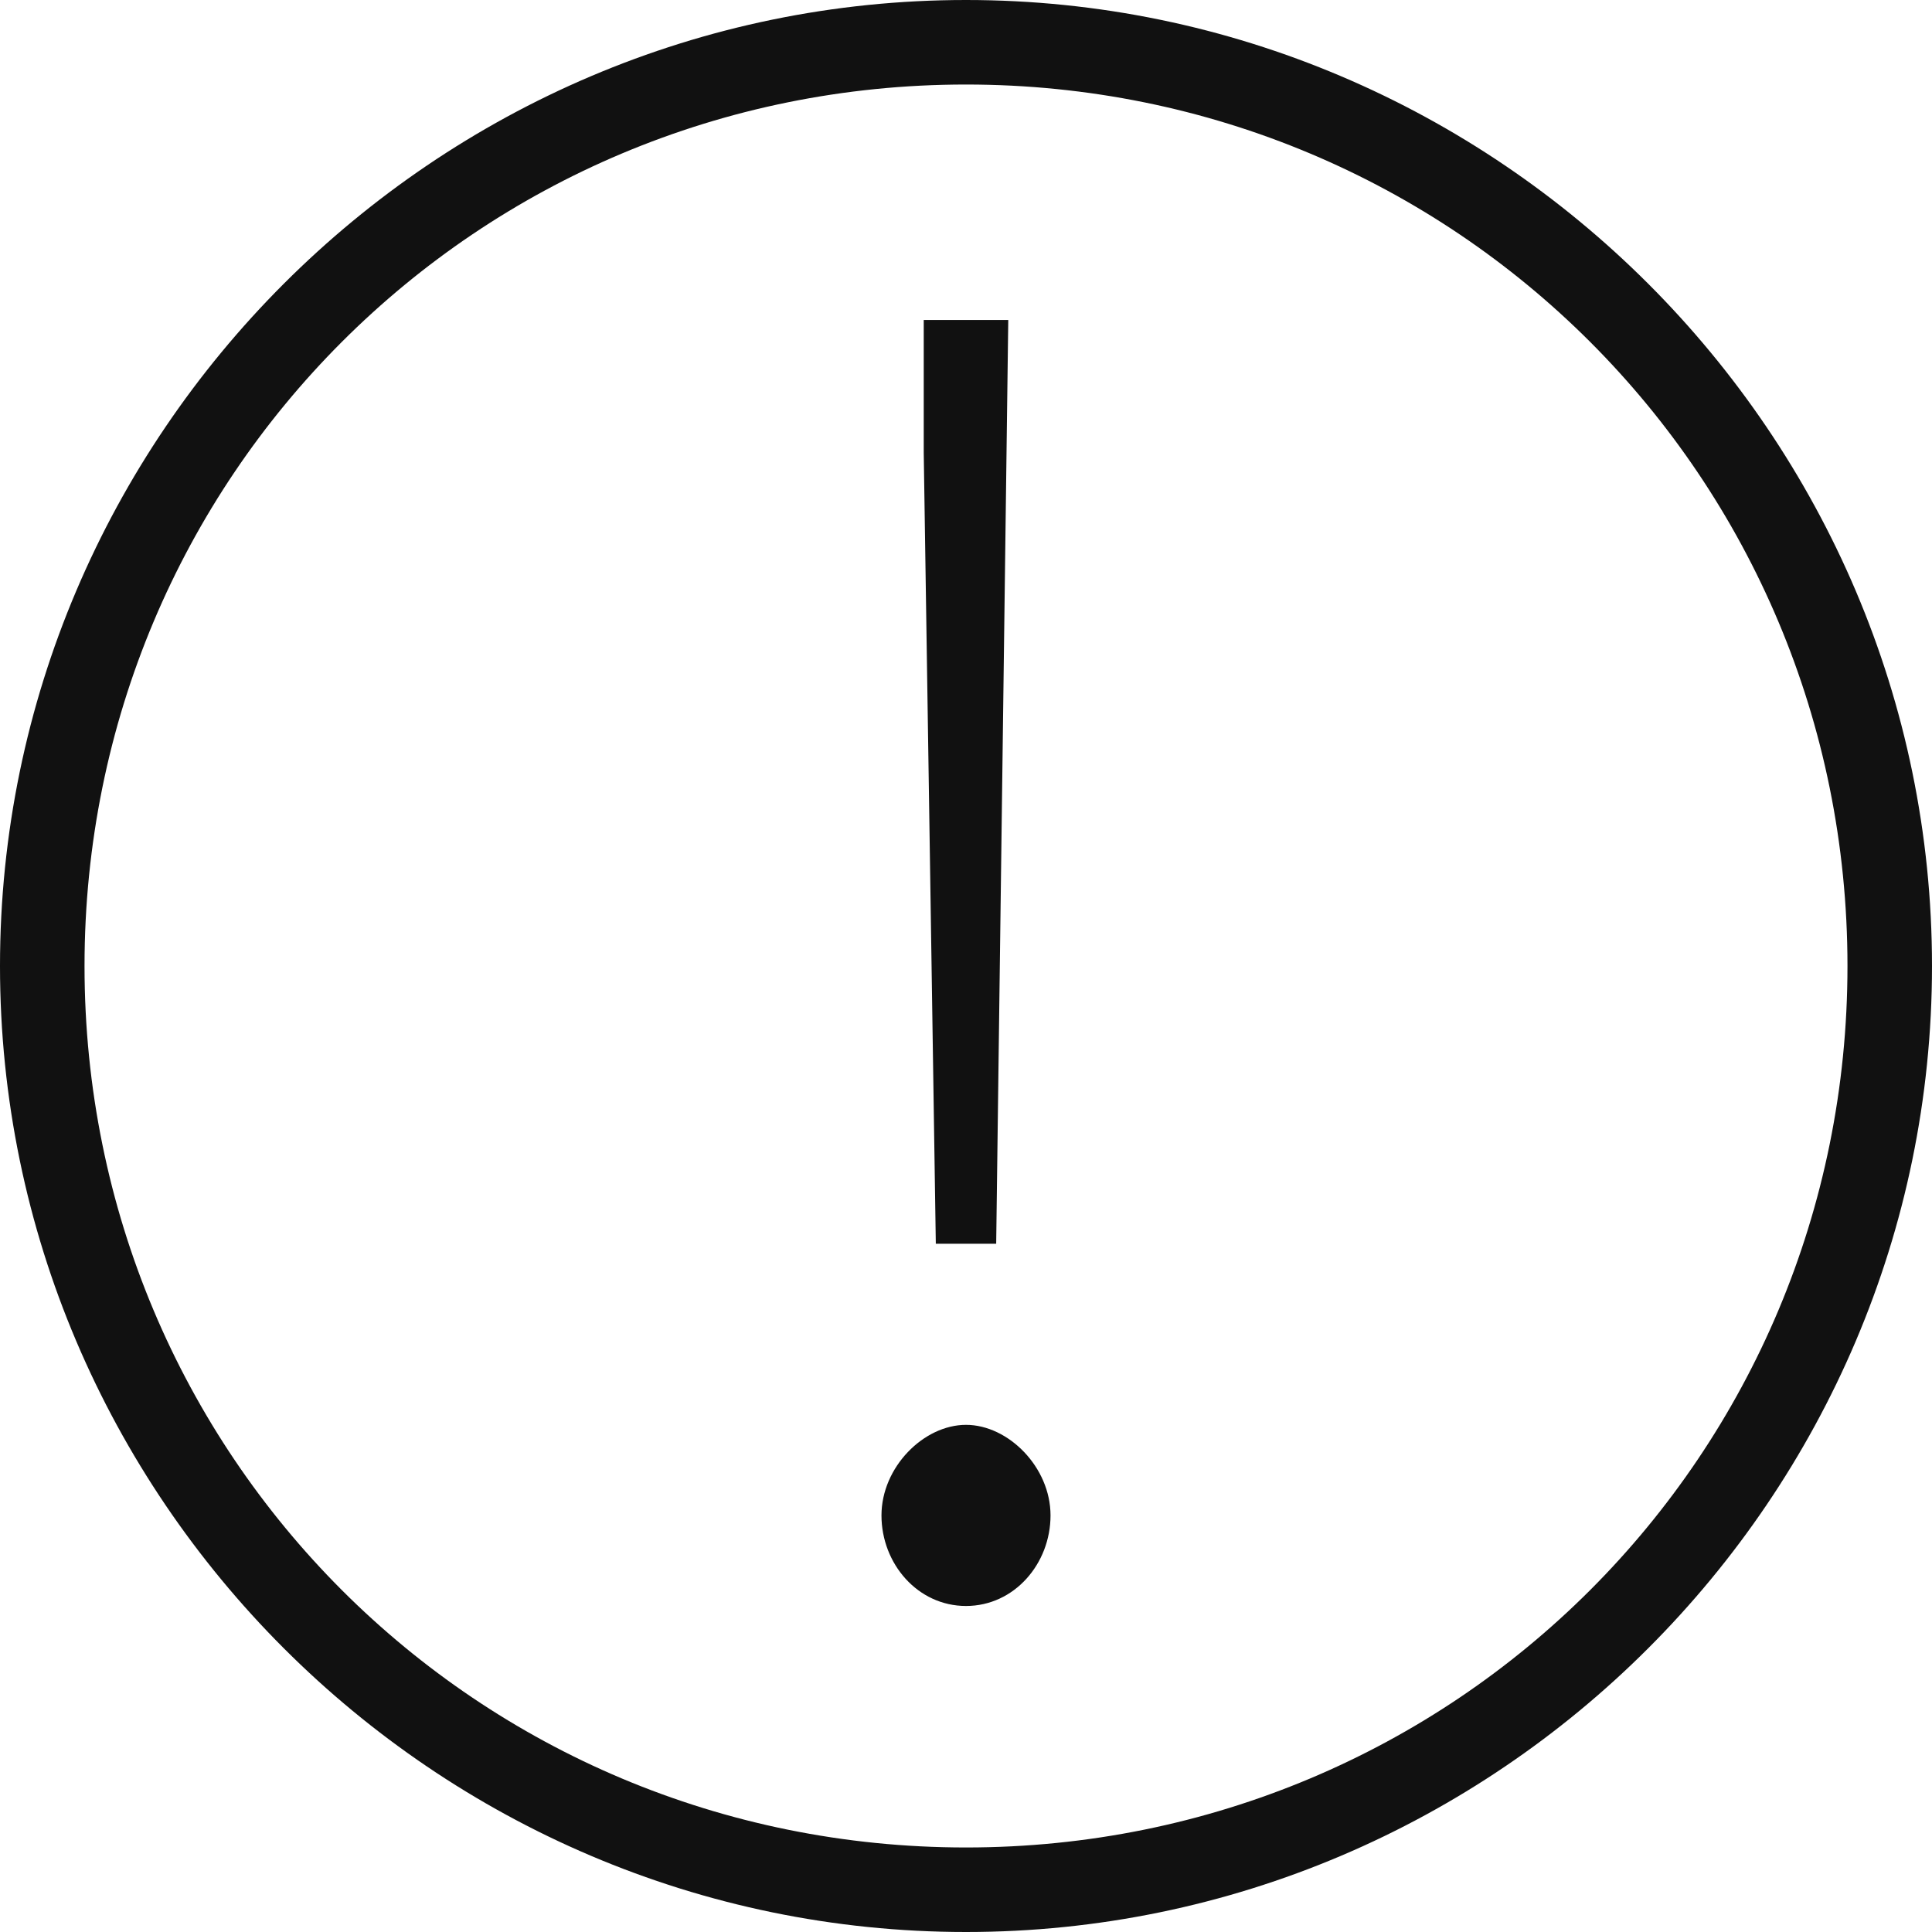 <svg xmlns="http://www.w3.org/2000/svg" x="0" y="0" viewBox="0 0 32 32" enable-background="new 0 0 32 32" width="32" height="32"><title>warning thin</title><g class="nc-icon-wrapper" fill="#111111"><path d="M16 23.6c-.7 0-1.4.7-1.4 1.5s.6 1.5 1.4 1.5 1.4-.7 1.4-1.5-.7-1.5-1.4-1.5zm.5-3l.2-15.3h-1.4v2.2l.2 13.1h1zM16 0C7.2 0 0 7.2 0 16s7.2 16 16 16 16-7.2 16-16S24.8 0 16 0zm0 30.6C7.9 30.6 1.4 24.1 1.4 16S7.9 1.4 16 1.4 30.6 7.9 30.6 16 24.1 30.6 16 30.6z"/></g></svg>